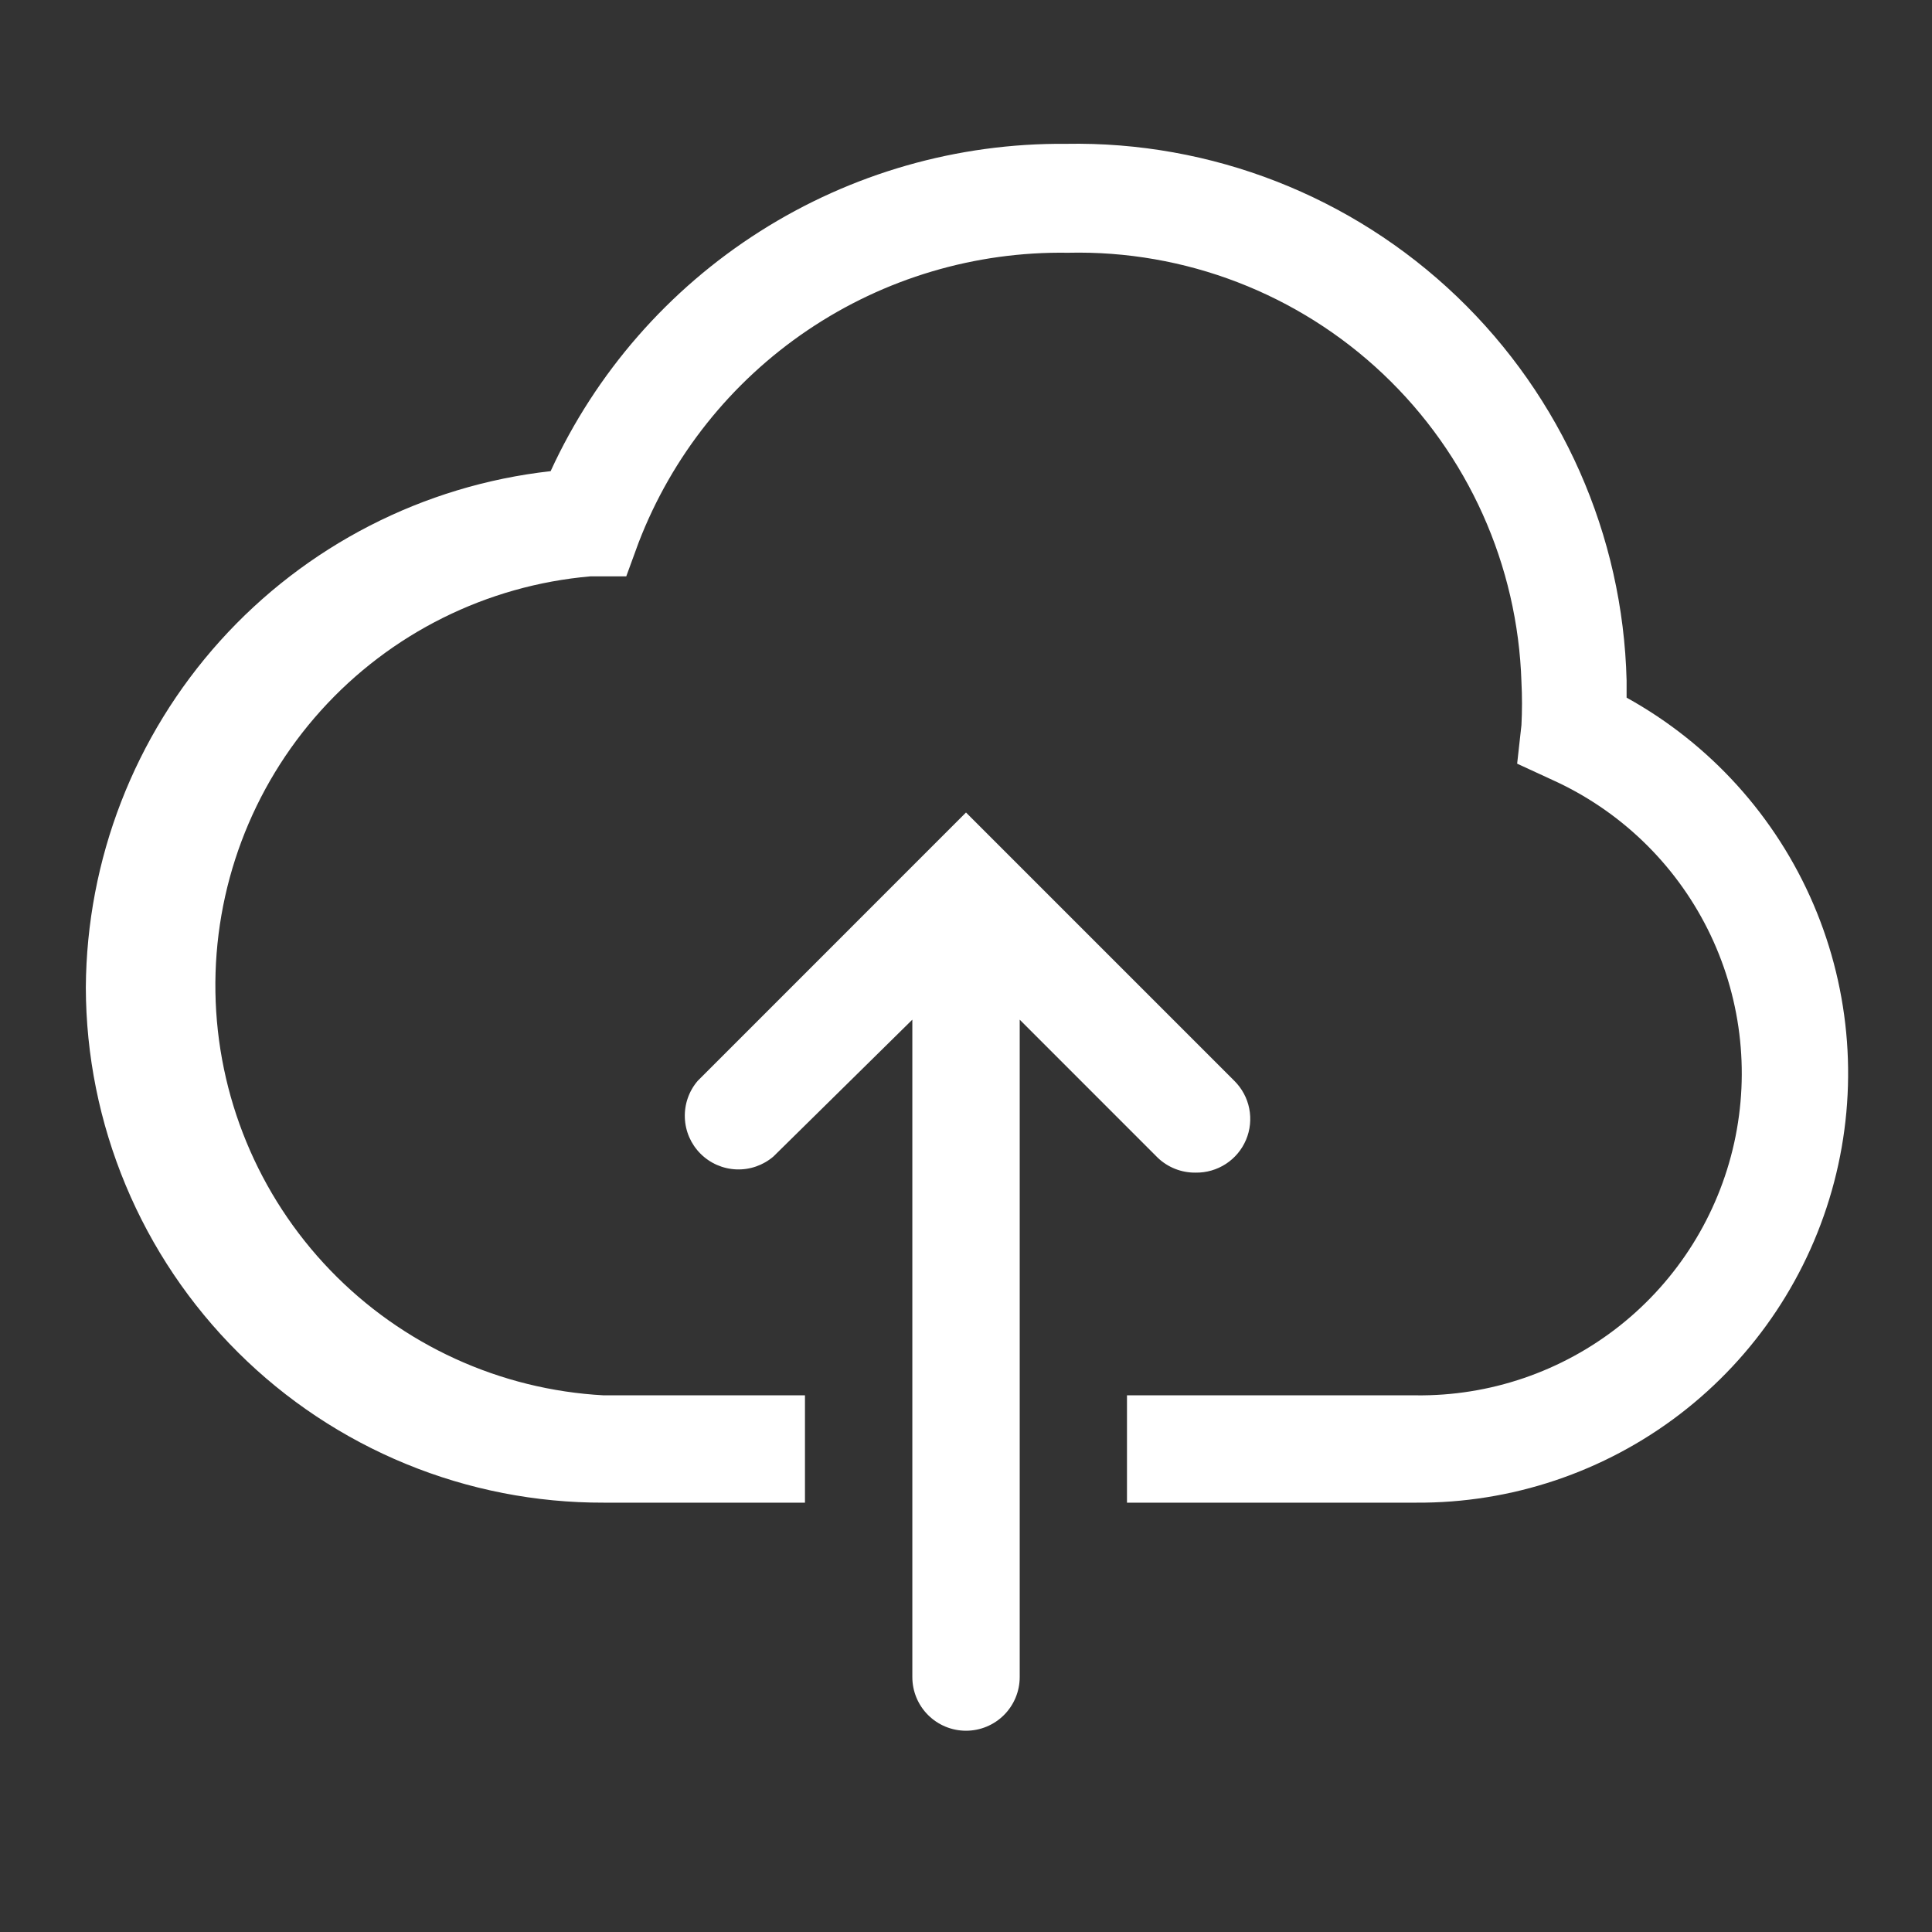 <svg width="40" height="40" viewBox="0 0 40 40" fill="none" xmlns="http://www.w3.org/2000/svg">
<rect x="0" y="0" width="40" height="40" fill="#333333" stroke="none"/>
<g clip-path="url(#clip0_991_834)">
<path d="M33.677 14.444V14.089C33.602 11.079 32.338 8.221 30.163 6.139C27.987 4.057 25.077 2.921 22.066 2.978C19.824 2.959 17.625 3.589 15.732 4.792C13.84 5.994 12.335 7.718 11.4 9.755C8.765 10.049 6.33 11.3 4.556 13.27C2.782 15.241 1.794 17.793 1.777 20.444C1.78 21.849 2.06 23.239 2.601 24.536C3.141 25.832 3.932 27.009 4.928 28C5.923 28.991 7.105 29.775 8.404 30.309C9.703 30.843 11.095 31.115 12.5 31.111H16.666V28.889H12.5C10.352 28.773 8.328 27.846 6.836 26.297C5.344 24.748 4.495 22.691 4.46 20.54C4.425 18.39 5.206 16.306 6.646 14.709C8.087 13.111 10.079 12.12 12.222 11.933H12.966L13.222 11.233C13.911 9.443 15.133 7.908 16.723 6.835C18.312 5.762 20.193 5.203 22.111 5.233C24.532 5.176 26.877 6.079 28.636 7.744C30.395 9.409 31.424 11.701 31.5 14.122C31.515 14.418 31.515 14.715 31.5 15.011L31.411 15.811L32.133 16.144C33.53 16.774 34.667 17.865 35.354 19.234C36.041 20.604 36.235 22.168 35.904 23.664C35.572 25.16 34.736 26.496 33.535 27.448C32.334 28.399 30.843 28.908 29.311 28.889H23.333V31.111H29.311C31.287 31.125 33.211 30.48 34.78 29.279C36.349 28.077 37.472 26.387 37.973 24.475C38.474 22.564 38.324 20.54 37.546 18.723C36.768 16.906 35.407 15.401 33.677 14.444Z" fill="white"/>
<path d="M24.756 24.278C24.978 24.281 25.195 24.218 25.381 24.097C25.567 23.976 25.712 23.802 25.798 23.598C25.884 23.394 25.907 23.168 25.864 22.951C25.821 22.733 25.713 22.534 25.556 22.378L20 16.822L14.445 22.378C14.263 22.59 14.168 22.864 14.179 23.143C14.189 23.423 14.305 23.688 14.503 23.886C14.701 24.084 14.966 24.2 15.246 24.211C15.526 24.222 15.799 24.127 16.012 23.945L18.889 21.111V34.722C18.889 35.017 19.006 35.3 19.215 35.508C19.423 35.716 19.706 35.833 20 35.833C20.295 35.833 20.578 35.716 20.786 35.508C20.994 35.3 21.112 35.017 21.112 34.722V21.111L23.967 23.967C24.179 24.171 24.462 24.282 24.756 24.278Z" fill="white"/>
</g>
<defs>
<clipPath id="clip0_991_834">
<rect width="40" height="40" fill="white"/>
</clipPath>
</defs>
</svg>
